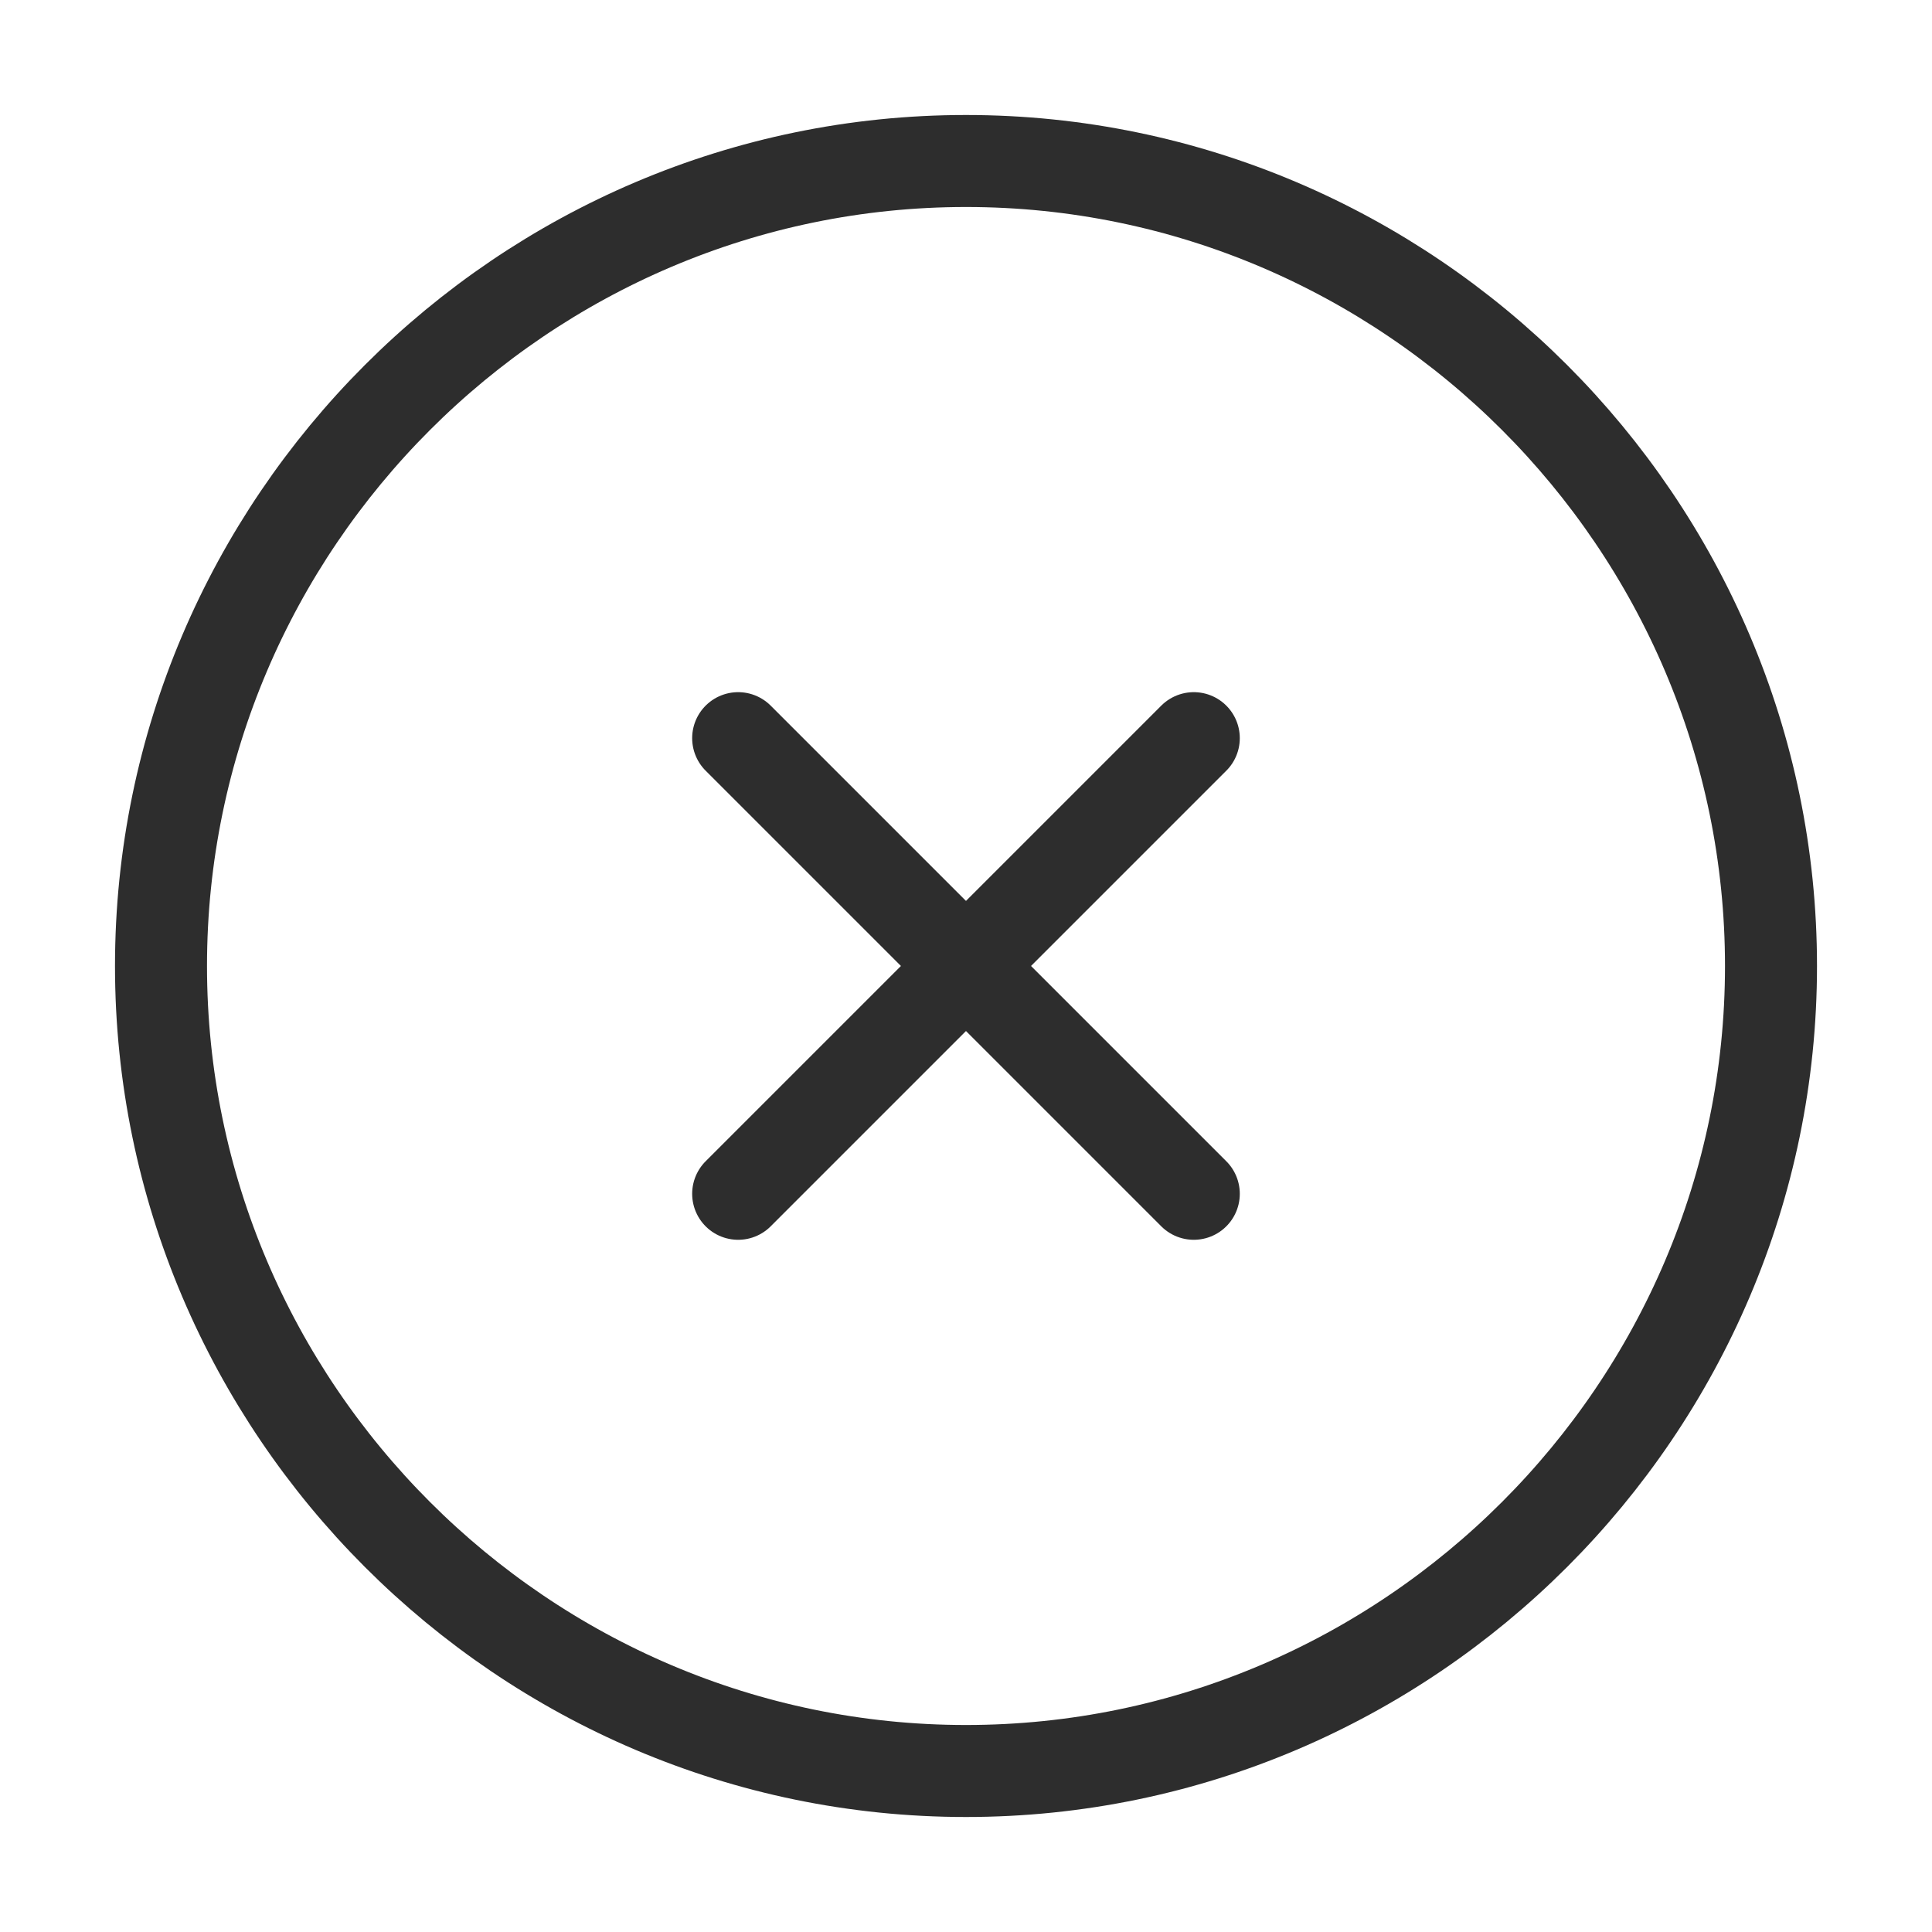<svg width="42" height="42" viewBox="0 0 42 42" fill="none" xmlns="http://www.w3.org/2000/svg">
<path d="M21 38.5C30.625 38.5 38.5 30.625 38.5 21C38.5 11.375 30.625 3.5 21 3.5C11.375 3.5 3.5 11.375 3.5 21C3.5 30.625 11.375 38.5 21 38.5Z" stroke="#2D2D2D" stroke-width="2" stroke-linecap="round" stroke-linejoin="round"/>
<path d="M16.047 25.952L25.952 16.047" stroke="#2D2D2D" stroke-width="2" stroke-linecap="round" stroke-linejoin="round"/>
<path d="M25.952 25.952L16.047 16.047" stroke="#2D2D2D" stroke-width="2" stroke-linecap="round" stroke-linejoin="round"/>
</svg>
